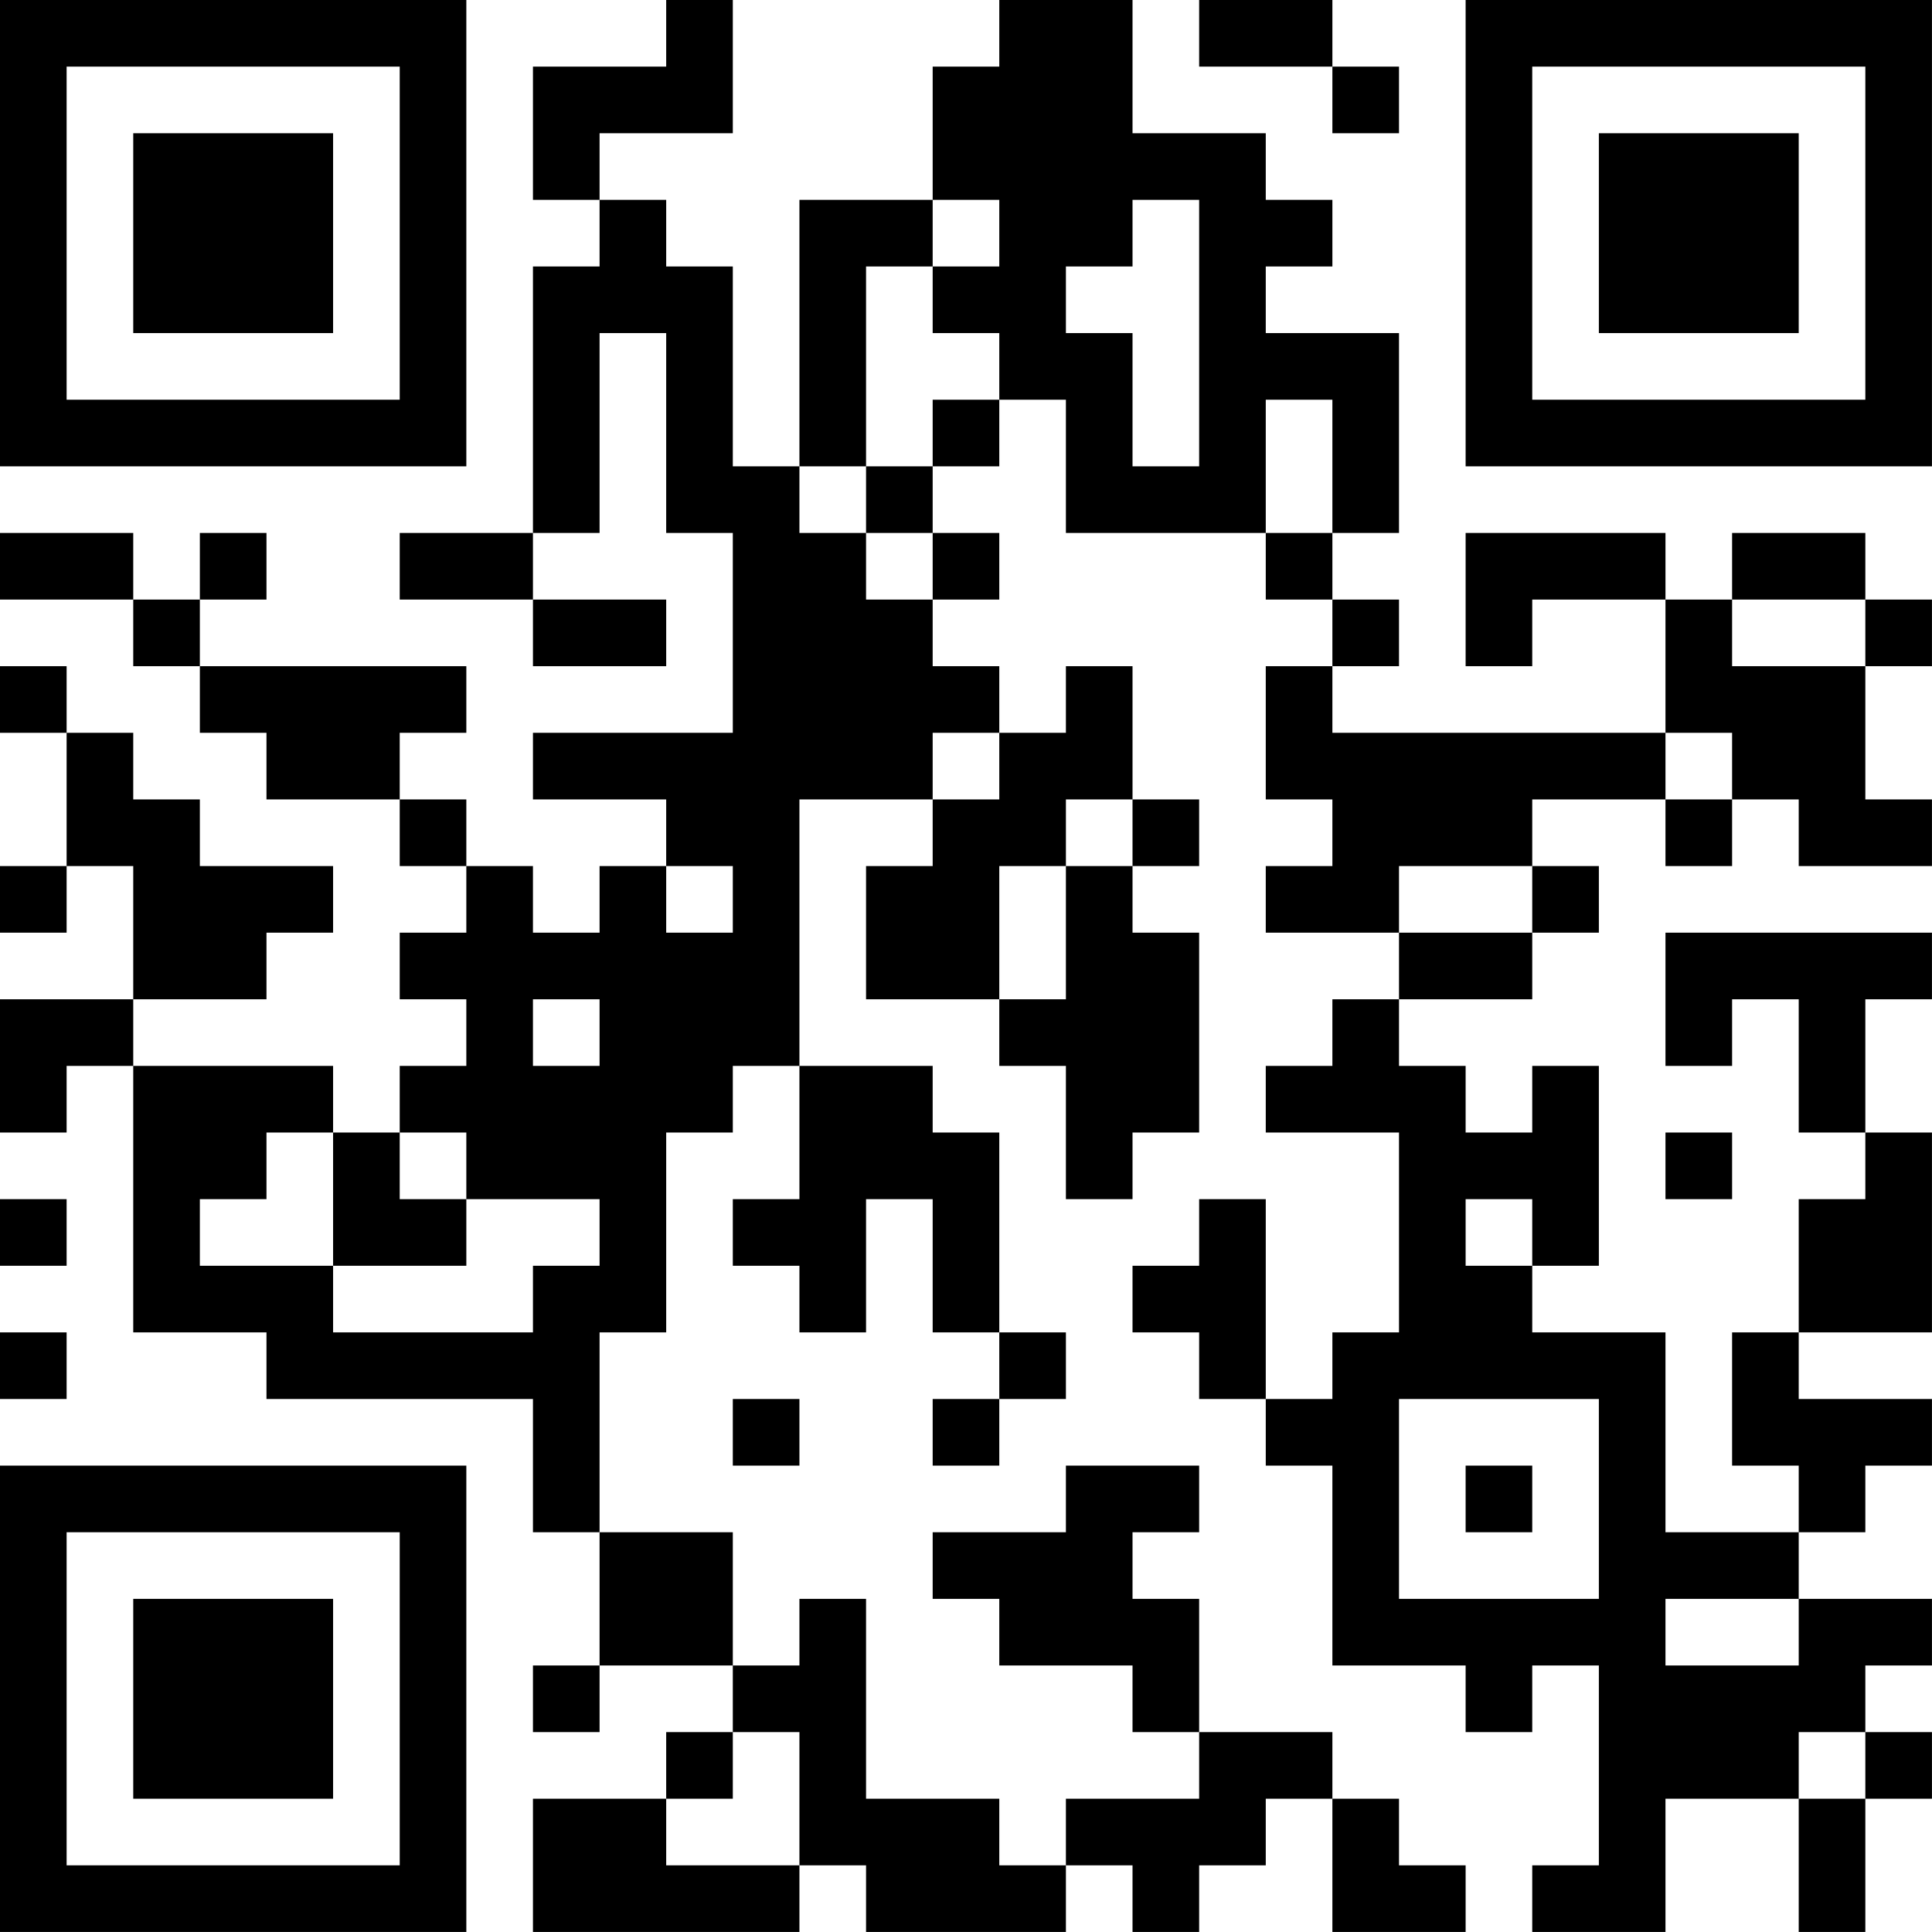 <?xml version="1.0" encoding="UTF-8"?>
<svg xmlns="http://www.w3.org/2000/svg" version="1.1" width="500" height="500" viewBox="0 0 500 500"><rect x="0" y="0" width="500" height="500" fill="#ffffff"/><g transform="scale(17.241)"><g transform="translate(0,0)"><path fill-rule="evenodd" d="M10 0L10 1L8 1L8 3L9 3L9 4L8 4L8 8L6 8L6 9L8 9L8 10L10 10L10 9L8 9L8 8L9 8L9 5L10 5L10 8L11 8L11 11L8 11L8 12L10 12L10 13L9 13L9 14L8 14L8 13L7 13L7 12L6 12L6 11L7 11L7 10L3 10L3 9L4 9L4 8L3 8L3 9L2 9L2 8L0 8L0 9L2 9L2 10L3 10L3 11L4 11L4 12L6 12L6 13L7 13L7 14L6 14L6 15L7 15L7 16L6 16L6 17L5 17L5 16L2 16L2 15L4 15L4 14L5 14L5 13L3 13L3 12L2 12L2 11L1 11L1 10L0 10L0 11L1 11L1 13L0 13L0 14L1 14L1 13L2 13L2 15L0 15L0 17L1 17L1 16L2 16L2 20L4 20L4 21L8 21L8 23L9 23L9 25L8 25L8 26L9 26L9 25L11 25L11 26L10 26L10 27L8 27L8 29L12 29L12 28L13 28L13 29L16 29L16 28L17 28L17 29L18 29L18 28L19 28L19 27L20 27L20 29L22 29L22 28L21 28L21 27L20 27L20 26L18 26L18 24L17 24L17 23L18 23L18 22L16 22L16 23L14 23L14 24L15 24L15 25L17 25L17 26L18 26L18 27L16 27L16 28L15 28L15 27L13 27L13 24L12 24L12 25L11 25L11 23L9 23L9 20L10 20L10 17L11 17L11 16L12 16L12 18L11 18L11 19L12 19L12 20L13 20L13 18L14 18L14 20L15 20L15 21L14 21L14 22L15 22L15 21L16 21L16 20L15 20L15 17L14 17L14 16L12 16L12 12L14 12L14 13L13 13L13 15L15 15L15 16L16 16L16 18L17 18L17 17L18 17L18 14L17 14L17 13L18 13L18 12L17 12L17 10L16 10L16 11L15 11L15 10L14 10L14 9L15 9L15 8L14 8L14 7L15 7L15 6L16 6L16 8L19 8L19 9L20 9L20 10L19 10L19 12L20 12L20 13L19 13L19 14L21 14L21 15L20 15L20 16L19 16L19 17L21 17L21 20L20 20L20 21L19 21L19 18L18 18L18 19L17 19L17 20L18 20L18 21L19 21L19 22L20 22L20 25L22 25L22 26L23 26L23 25L24 25L24 28L23 28L23 29L25 29L25 27L27 27L27 29L28 29L28 27L29 27L29 26L28 26L28 25L29 25L29 24L27 24L27 23L28 23L28 22L29 22L29 21L27 21L27 20L29 20L29 17L28 17L28 15L29 15L29 14L25 14L25 16L26 16L26 15L27 15L27 17L28 17L28 18L27 18L27 20L26 20L26 22L27 22L27 23L25 23L25 20L23 20L23 19L24 19L24 16L23 16L23 17L22 17L22 16L21 16L21 15L23 15L23 14L24 14L24 13L23 13L23 12L25 12L25 13L26 13L26 12L27 12L27 13L29 13L29 12L28 12L28 10L29 10L29 9L28 9L28 8L26 8L26 9L25 9L25 8L22 8L22 10L23 10L23 9L25 9L25 11L20 11L20 10L21 10L21 9L20 9L20 8L21 8L21 5L19 5L19 4L20 4L20 3L19 3L19 2L17 2L17 0L15 0L15 1L14 1L14 3L12 3L12 7L11 7L11 4L10 4L10 3L9 3L9 2L11 2L11 0ZM18 0L18 1L20 1L20 2L21 2L21 1L20 1L20 0ZM14 3L14 4L13 4L13 7L12 7L12 8L13 8L13 9L14 9L14 8L13 8L13 7L14 7L14 6L15 6L15 5L14 5L14 4L15 4L15 3ZM17 3L17 4L16 4L16 5L17 5L17 7L18 7L18 3ZM19 6L19 8L20 8L20 6ZM26 9L26 10L28 10L28 9ZM14 11L14 12L15 12L15 11ZM25 11L25 12L26 12L26 11ZM16 12L16 13L15 13L15 15L16 15L16 13L17 13L17 12ZM10 13L10 14L11 14L11 13ZM21 13L21 14L23 14L23 13ZM8 15L8 16L9 16L9 15ZM4 17L4 18L3 18L3 19L5 19L5 20L8 20L8 19L9 19L9 18L7 18L7 17L6 17L6 18L7 18L7 19L5 19L5 17ZM25 17L25 18L26 18L26 17ZM0 18L0 19L1 19L1 18ZM22 18L22 19L23 19L23 18ZM0 20L0 21L1 21L1 20ZM11 21L11 22L12 22L12 21ZM21 21L21 24L24 24L24 21ZM22 22L22 23L23 23L23 22ZM25 24L25 25L27 25L27 24ZM11 26L11 27L10 27L10 28L12 28L12 26ZM27 26L27 27L28 27L28 26ZM0 0L0 7L7 7L7 0ZM1 1L1 6L6 6L6 1ZM2 2L2 5L5 5L5 2ZM22 0L22 7L29 7L29 0ZM23 1L23 6L28 6L28 1ZM24 2L24 5L27 5L27 2ZM0 22L0 29L7 29L7 22ZM1 23L1 28L6 28L6 23ZM2 24L2 27L5 27L5 24Z" fill="#000000"/></g></g></svg>
